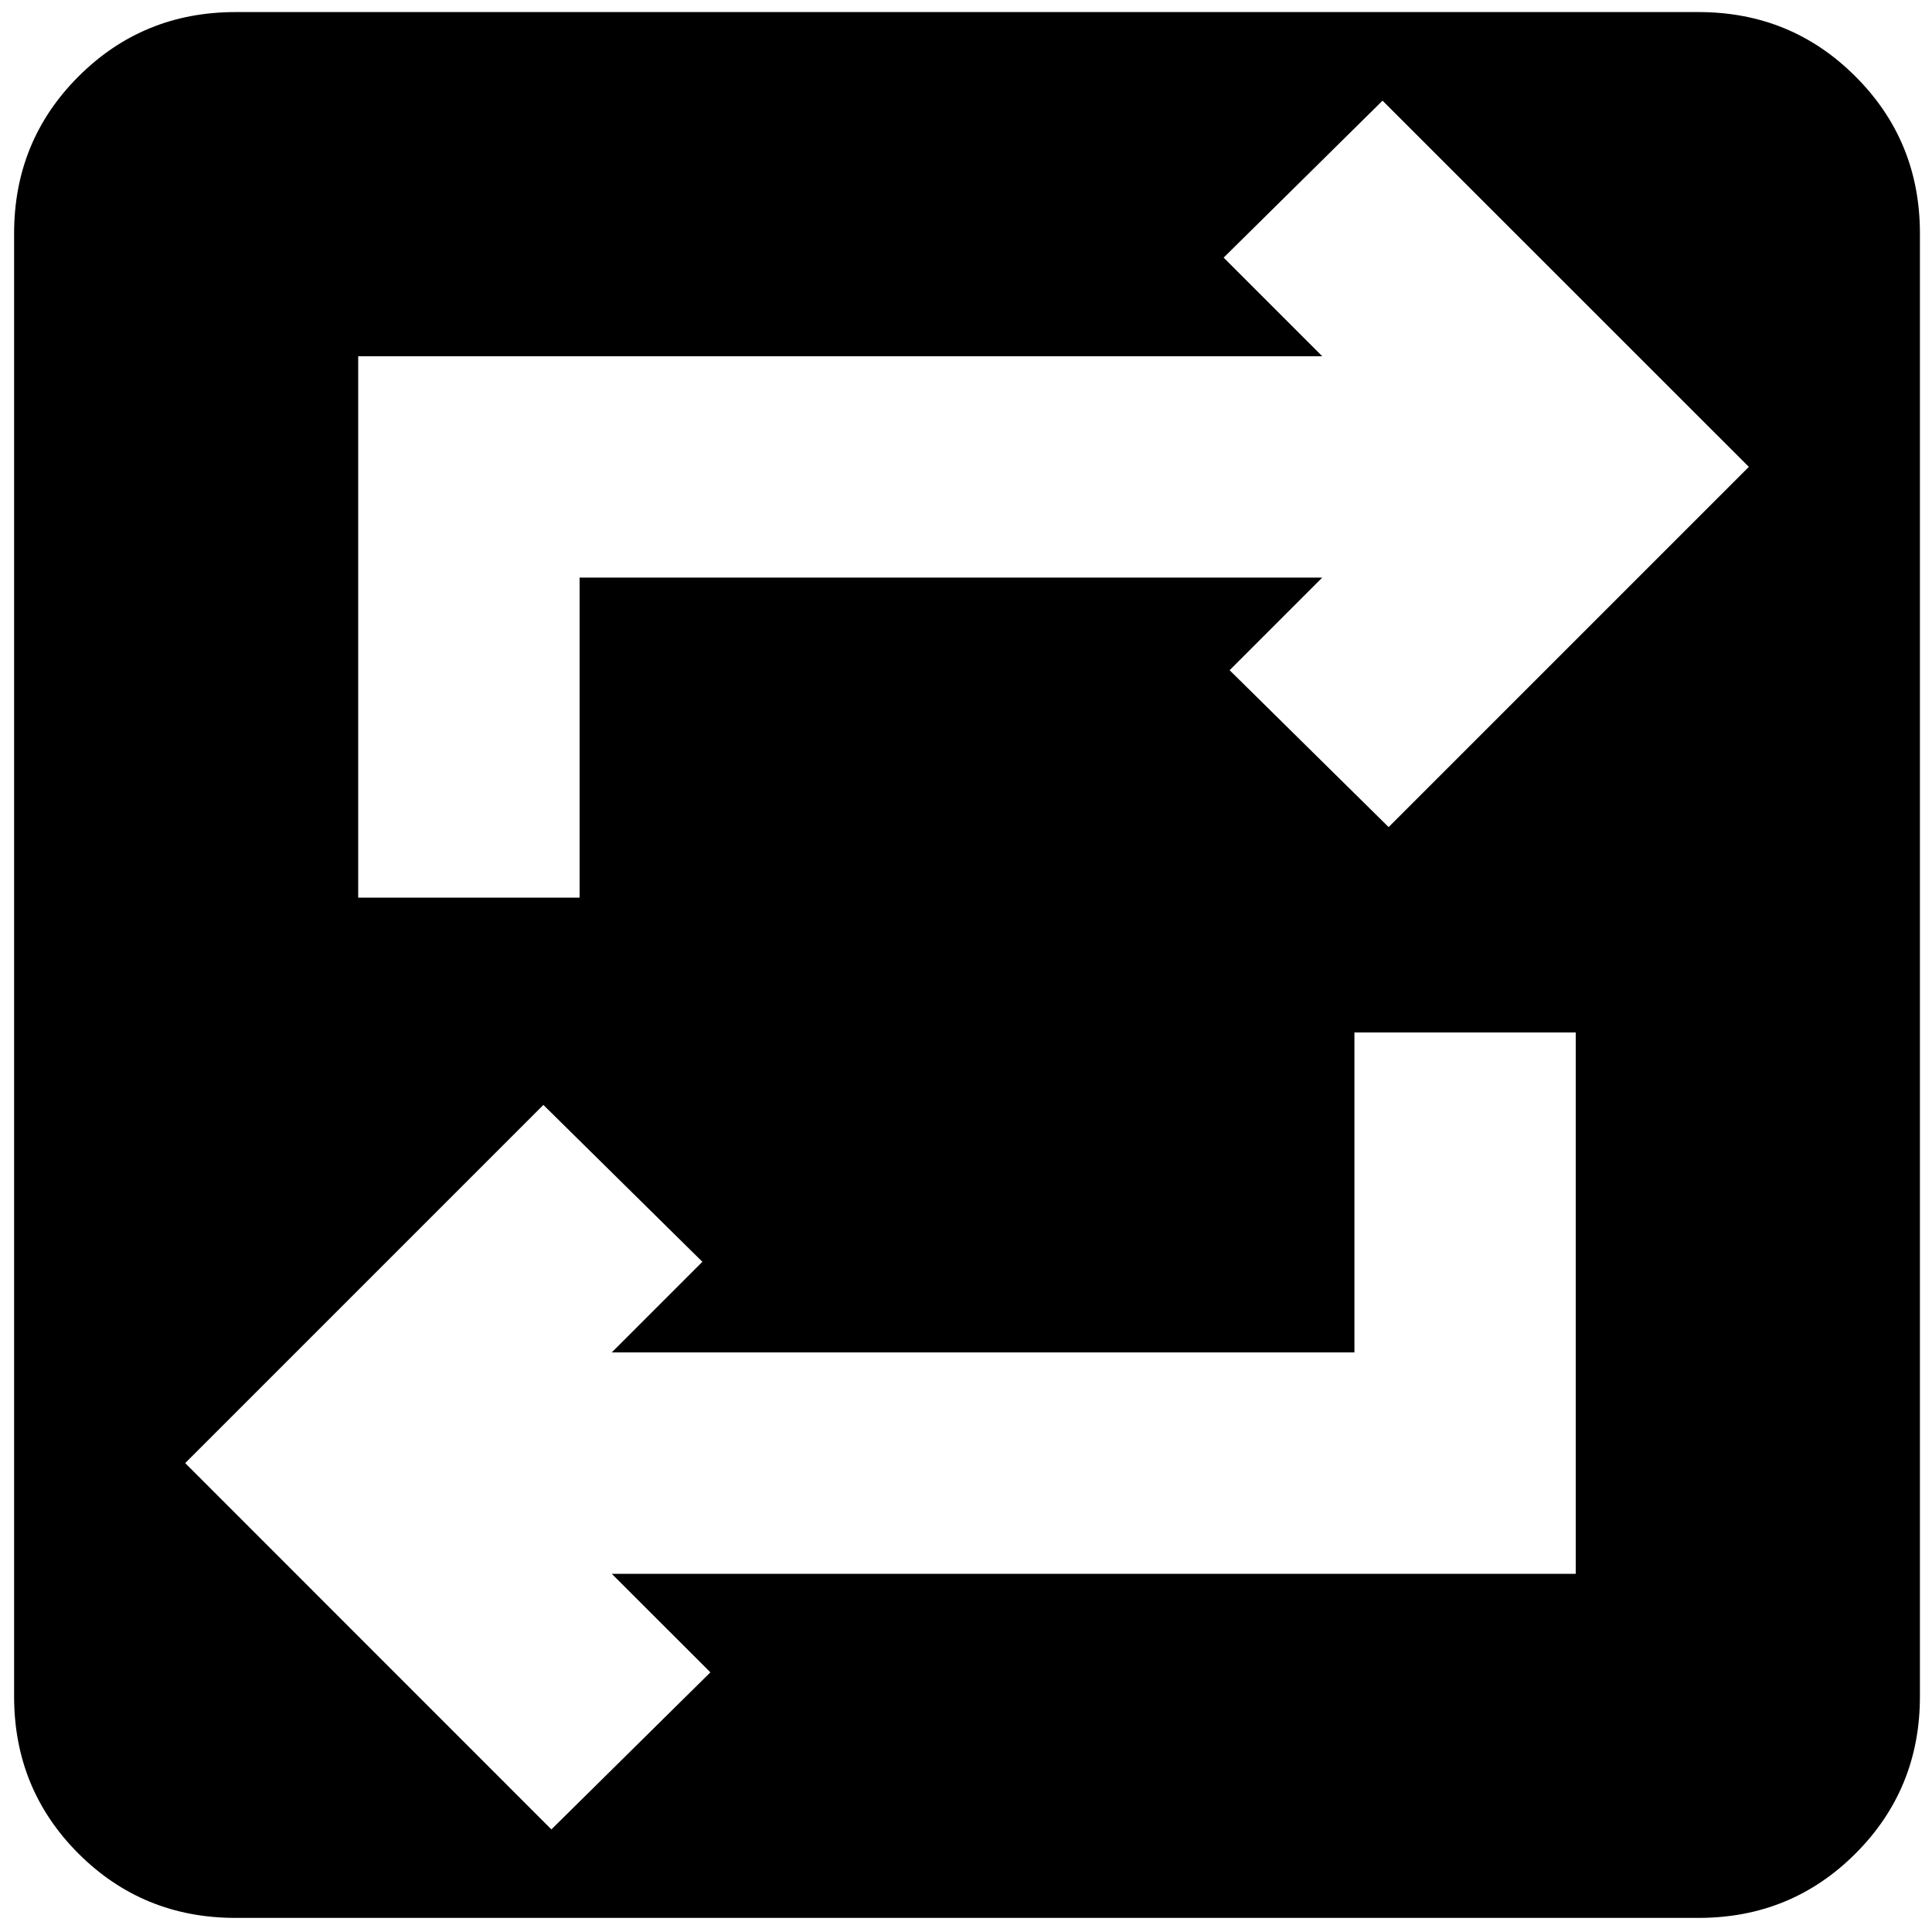 <svg xmlns="http://www.w3.org/2000/svg" height="20" width="20"><path d="M2.438 19.854Q1.479 19.854 0.812 19.188Q0.146 18.521 0.146 17.562V2.417Q0.146 1.458 0.812 0.792Q1.479 0.125 2.438 0.125H17.583Q18.542 0.125 19.208 0.792Q19.875 1.458 19.875 2.417V17.562Q19.875 18.521 19.208 19.188Q18.542 19.854 17.583 19.854ZM5.708 18.938 7.354 17.312 6.333 16.292H16.312V10.688H14.021V14H6.333L7.271 13.062L5.625 11.438L1.917 15.146ZM3.708 9.292H6V5.979H13.688L12.729 6.938L14.375 8.562L18.104 4.833L14.312 1.042L12.667 2.667L13.688 3.688H3.708Z"/></svg>